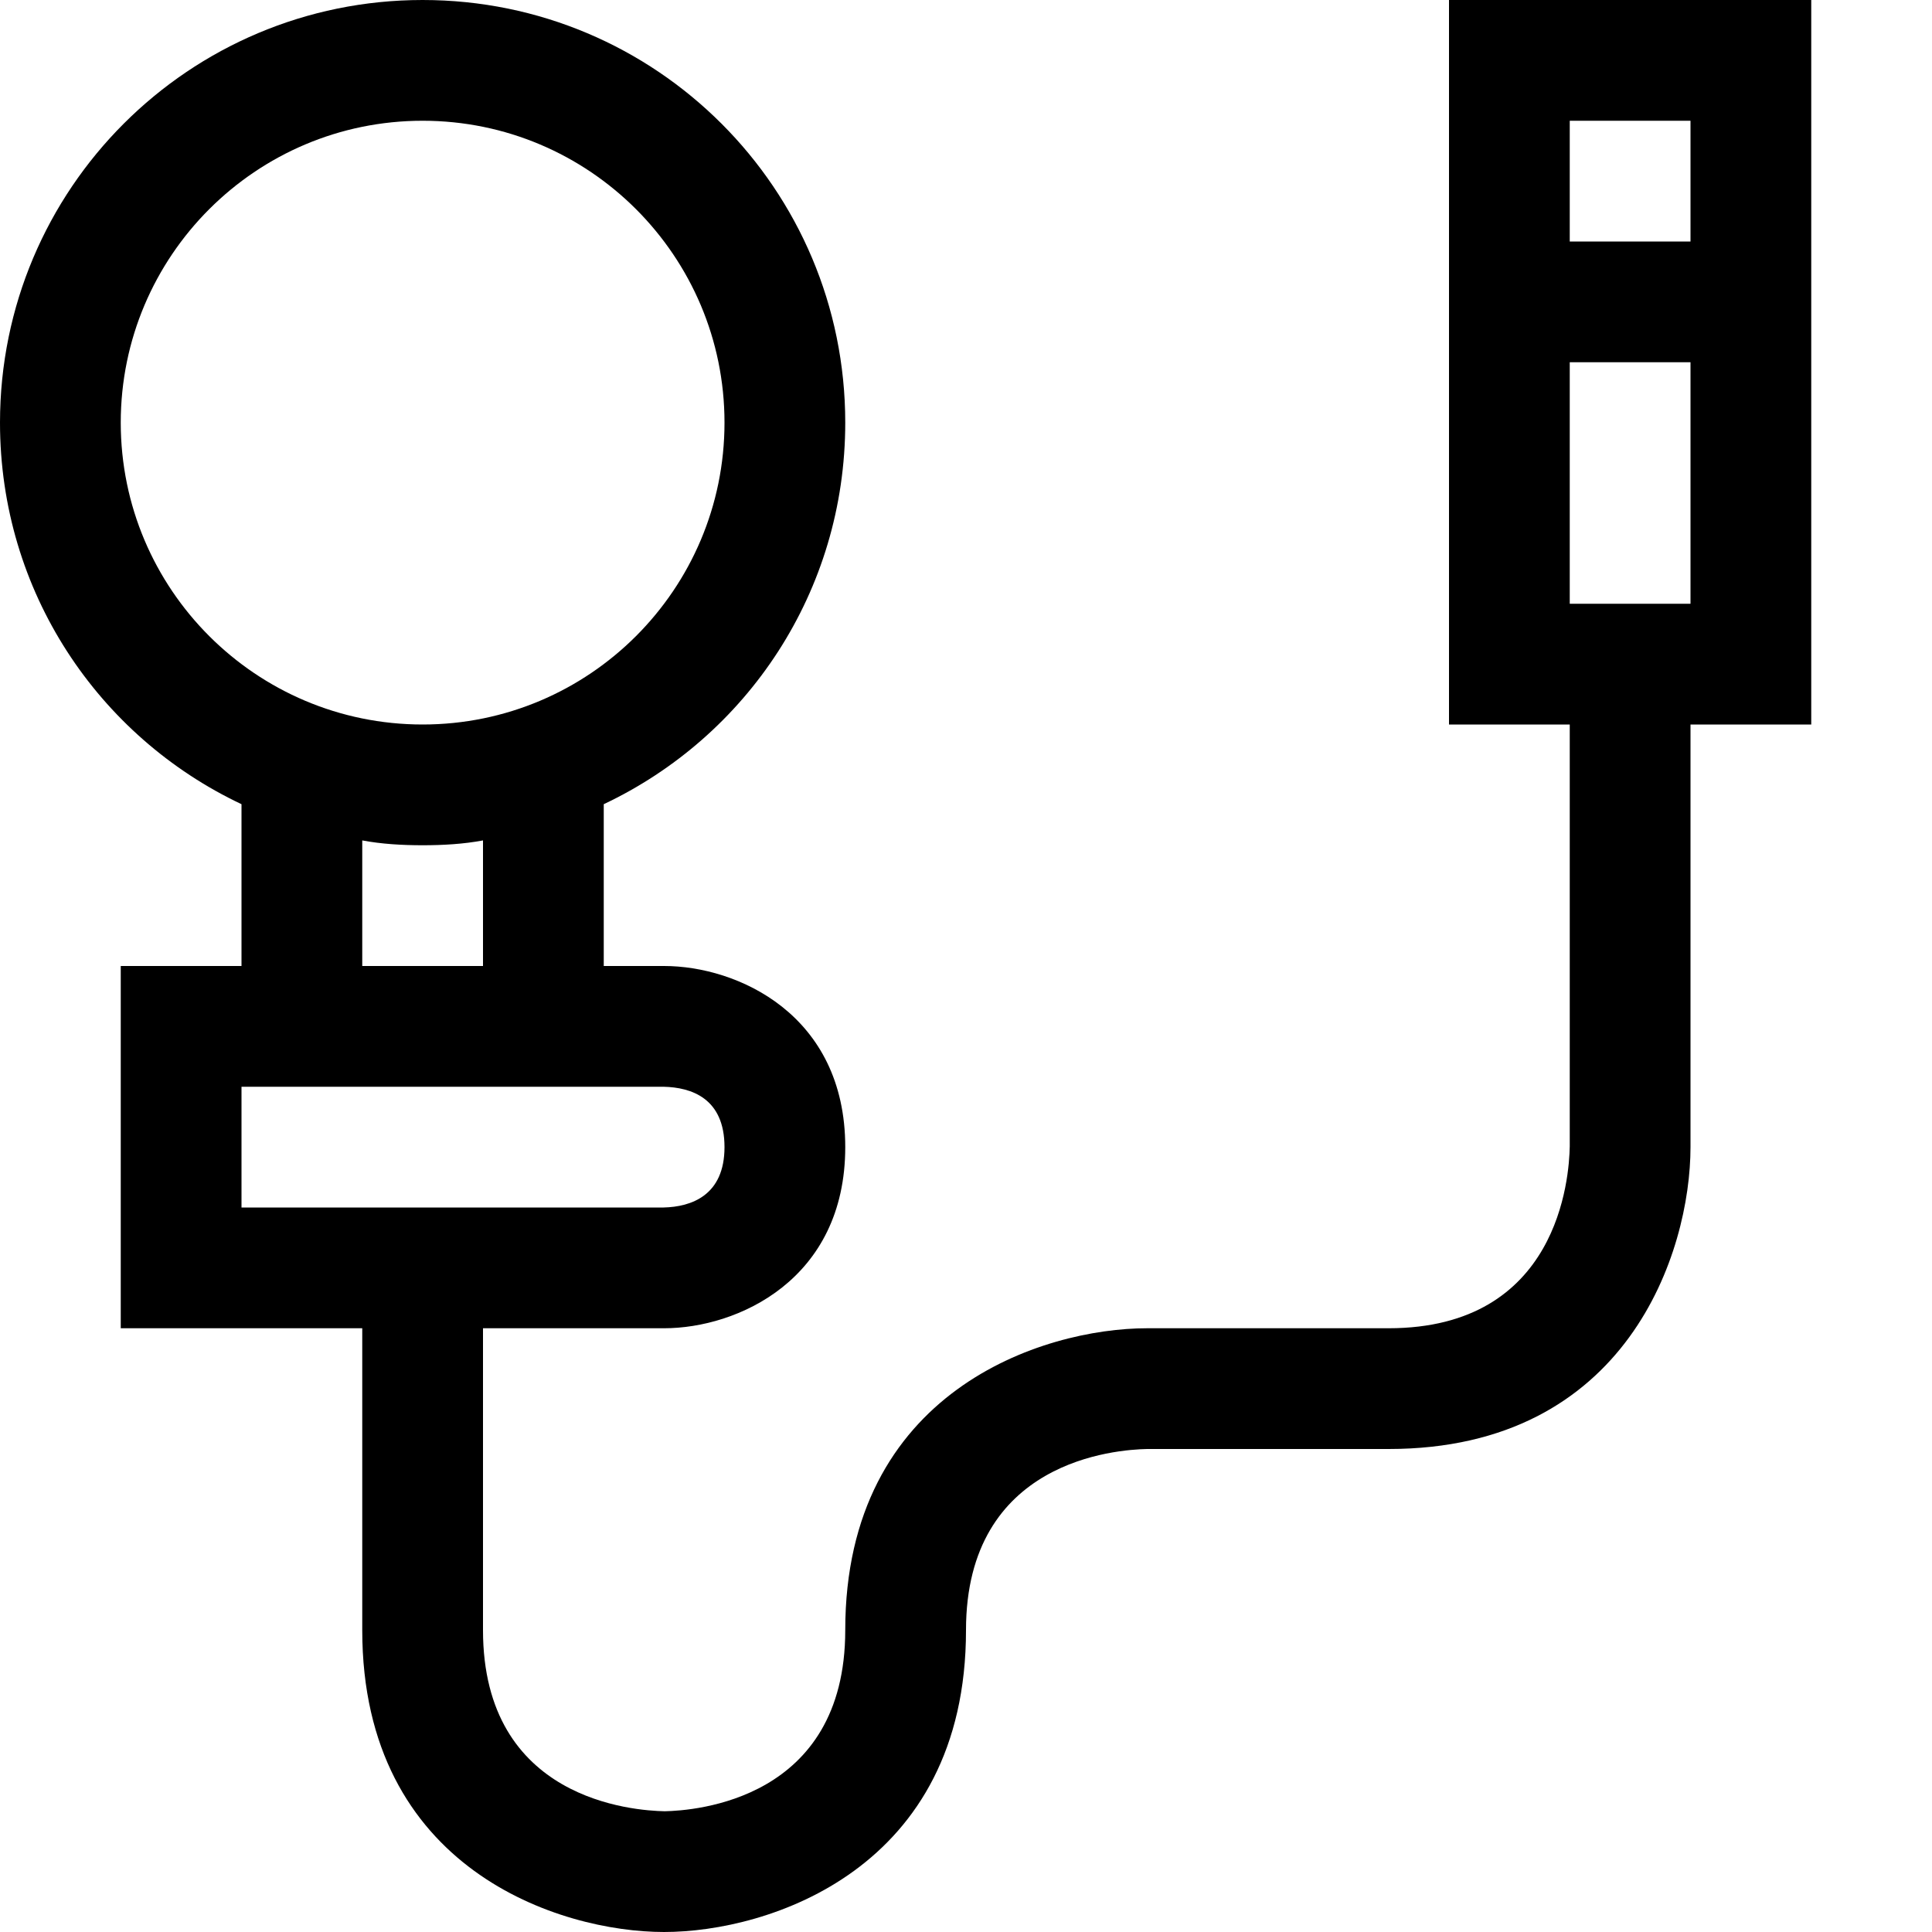 <?xml version="1.0" encoding="utf-8"?>
<!-- Generator: Adobe Illustrator 16.0.0, SVG Export Plug-In . SVG Version: 6.00 Build 0)  -->
<svg xmlns="http://www.w3.org/2000/svg" xmlns:xlink="http://www.w3.org/1999/xlink" version="1.1" id="2572889847_Capa_1_grid" x="0px" y="0px" width="32px" height="32px" viewBox="0 0 32 32" enable-background="new 0 0 32 32" xml:space="preserve">
<path d="M24,0v12h2v6.99C25.99,19.5,25.82,22,23,22h-4c-1.73,0-5,1.04-5,5c0,2.82-2.5,2.99-2.99,3C10.5,29.99,8,29.82,8,27v-5h3  c1.21,0,3-0.8,3-3s-1.79-3-3-3h-1v-2.68C12.37,12.2,14,9.8,14,7c0-3.87-3.13-7-7-7S0,3.13,0,7c0,2.8,1.63,5.2,4,6.32V16H2v6h4v5  c0,3.96,3.27,5,5,5s5-1.04,5-5c0-2.82,2.5-2.99,3-3h4c3.96,0,5-3.27,5-5v-7h2V0H24z M2,7c0-2.76,2.24-5,5-5s5,2.24,5,5s-2.24,5-5,5  S2,9.76,2,7z M8,13.92V16H6v-2.08C6.32,13.98,6.66,14,7,14S7.68,13.98,8,13.92z M4,20v-2h6.99c0.46,0.01,1.01,0.189,1.01,1  c0,0.8-0.55,0.99-1.01,1H4z M26,2h2v2h-2V2z M28,10h-2V6h2V10z"/>
</svg>
